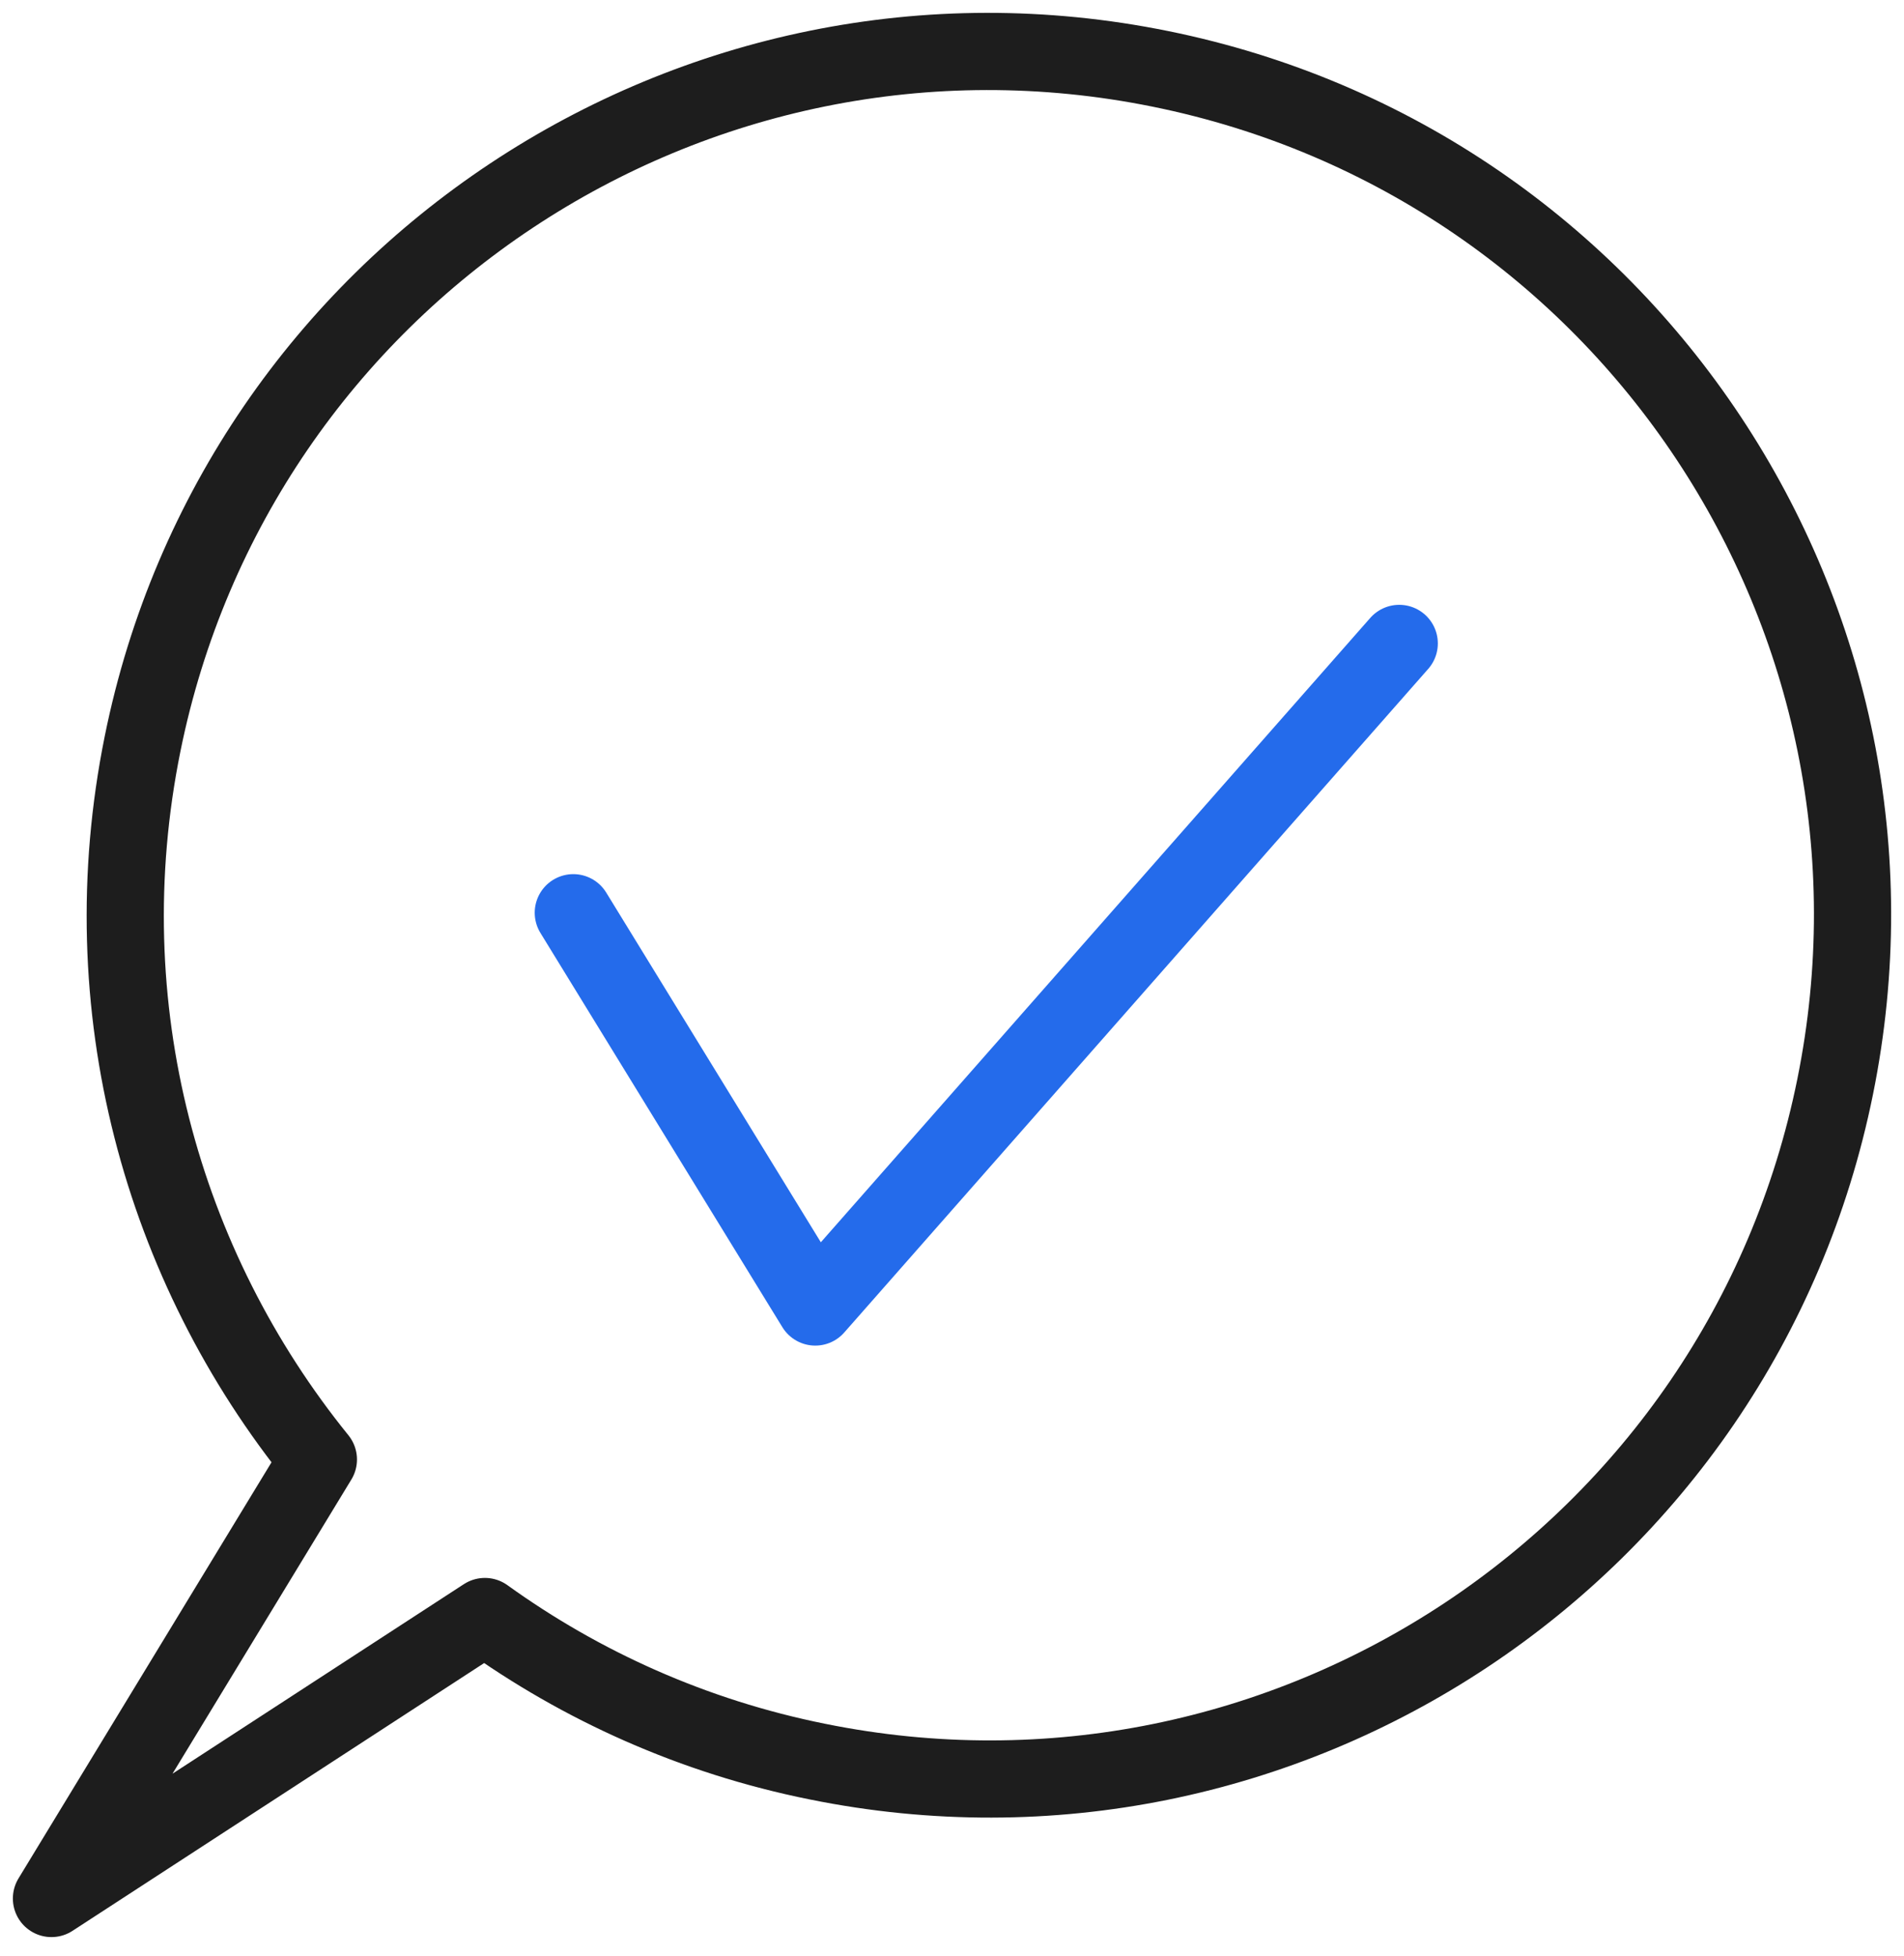 <svg width="37" height="38" viewBox="0 0 37 38" fill="none" xmlns="http://www.w3.org/2000/svg">
<path d="M11.141 17.735L15.843 25.396L27.191 12.502" stroke="#246BEB" stroke-width="1.5" stroke-linecap="round" stroke-linejoin="round"/>
<path d="M22.549 1.338C13.469 -0.505 4.608 5.371 2.771 14.451C1.736 19.565 3.142 24.599 6.187 28.359L1 36.889L9.423 31.41C11.294 32.757 13.476 33.745 15.883 34.229C24.97 36.073 33.824 30.197 35.662 21.117C37.505 12.03 31.629 3.176 22.549 1.338Z" stroke="#1D1D1D" stroke-width="1.5" stroke-linecap="round" stroke-linejoin="round"/>
</svg>
